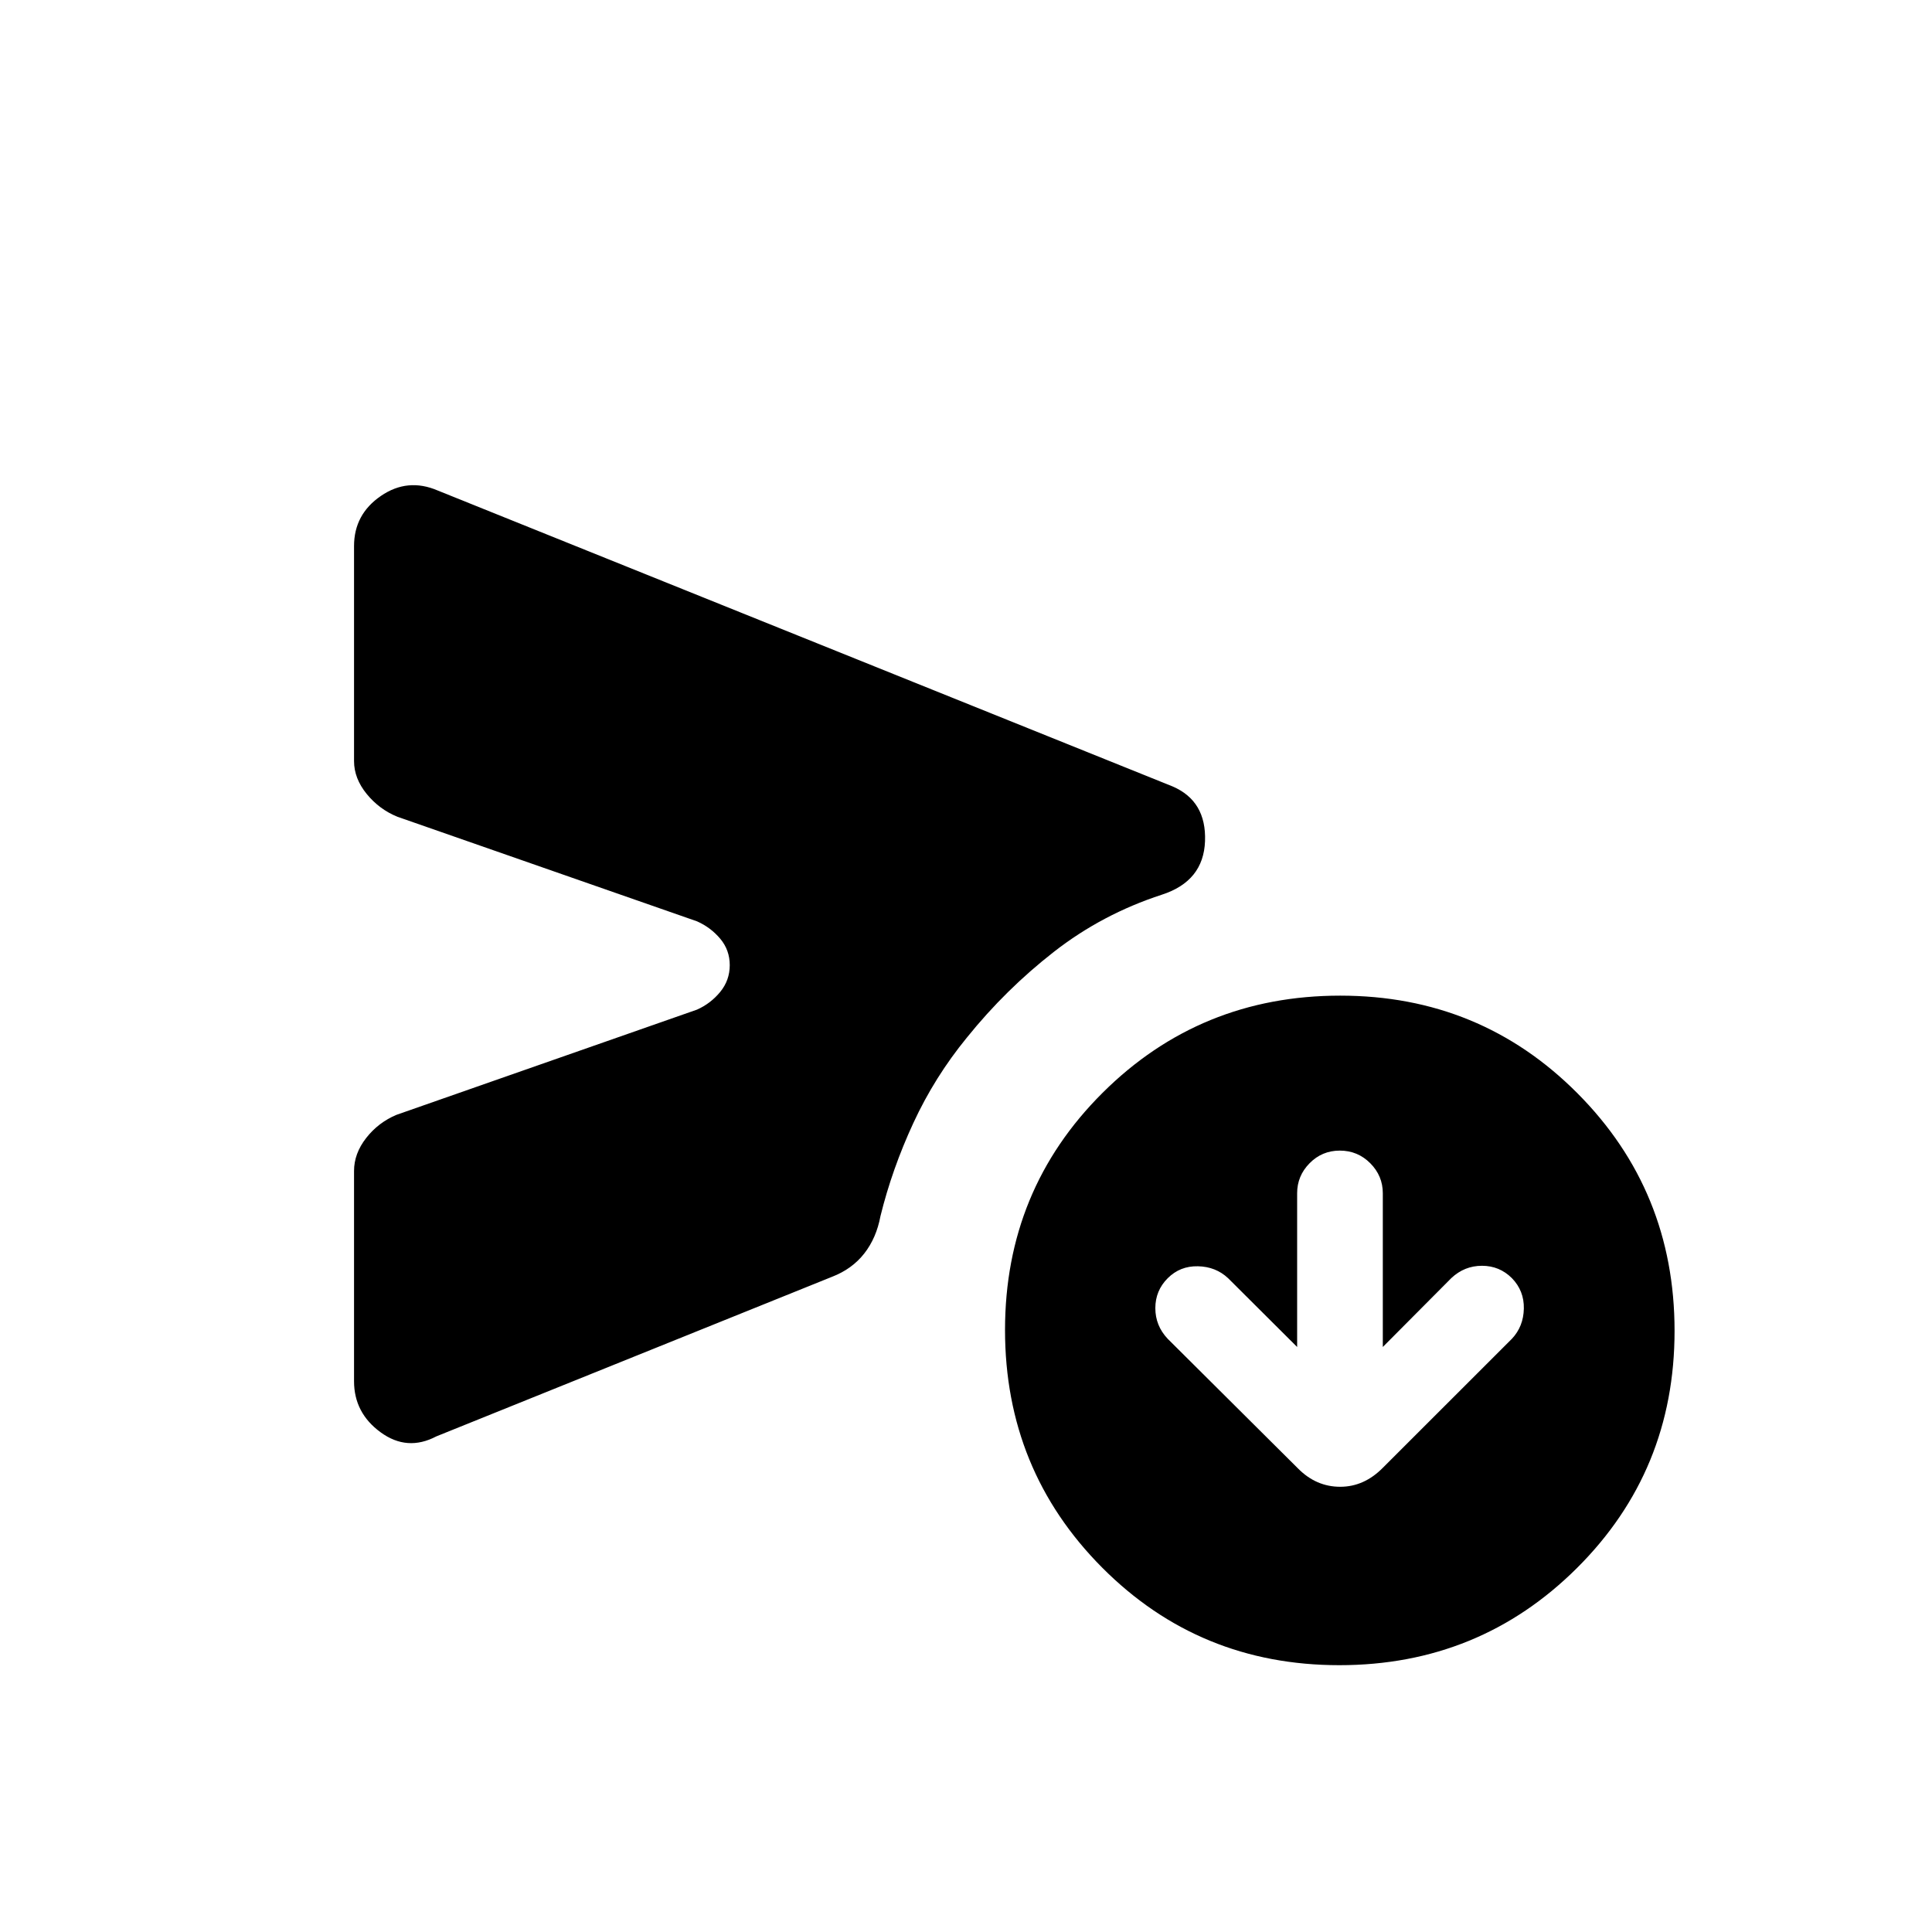 <svg xmlns="http://www.w3.org/2000/svg" height="20" viewBox="0 -960 960 960" width="20"><path d="m644.54-290.69-34.28-34.16q-6.12-5.76-15.01-5.95-8.89-.2-15.03 5.95-6.14 6.15-6.14 14.86 0 8.7 6.11 15.2l64.85 64.52q8.98 9.04 20.91 9.04t21.28-9.54l64.03-64q5.74-6.1 5.93-14.97.19-8.88-5.96-15.18-6.14-6.12-14.85-6.12t-15.23 6.12l-34.04 34.23v-76.39q0-8.64-6.23-14.91-6.24-6.28-15.15-6.28-8.83 0-15.01 6.28-6.18 6.27-6.18 14.91v76.39Zm-468.62 17v-104.47q0-8.64 6.02-16.36 6.02-7.71 15.06-11.52l149.31-52.27q6.77-3 11.54-8.79 4.76-5.8 4.76-13.3 0-7.51-4.72-13.14-4.73-5.63-11.54-8.65L197.5-554.15q-9.02-3.65-15.3-11.35-6.28-7.71-6.28-16.34v-106.81q0-15.77 13.31-24.9 13.31-9.14 28.27-2.72l365.15 147.04q16.85 7.26 16.12 27.19-.73 19.93-21.5 26.62-29.54 9.63-53.51 28.31-23.98 18.67-43.3 42.65-16.04 19.6-26.61 42.45-10.58 22.85-16.35 46.28-2.02 10.88-8.07 18.6-6.04 7.71-15.97 11.55l-196.65 79.31q-14.46 7.61-27.67-2.02-13.22-9.64-13.22-25.4ZM665.5-132.58q-69.58 0-117.85-48.49-48.26-48.5-48.26-118.08T547.88-417q48.5-48.27 118.08-48.27t117.85 48.5q48.27 48.49 48.27 118.07 0 69.58-48.5 117.85-48.49 48.27-118.08 48.27Z"/></svg>